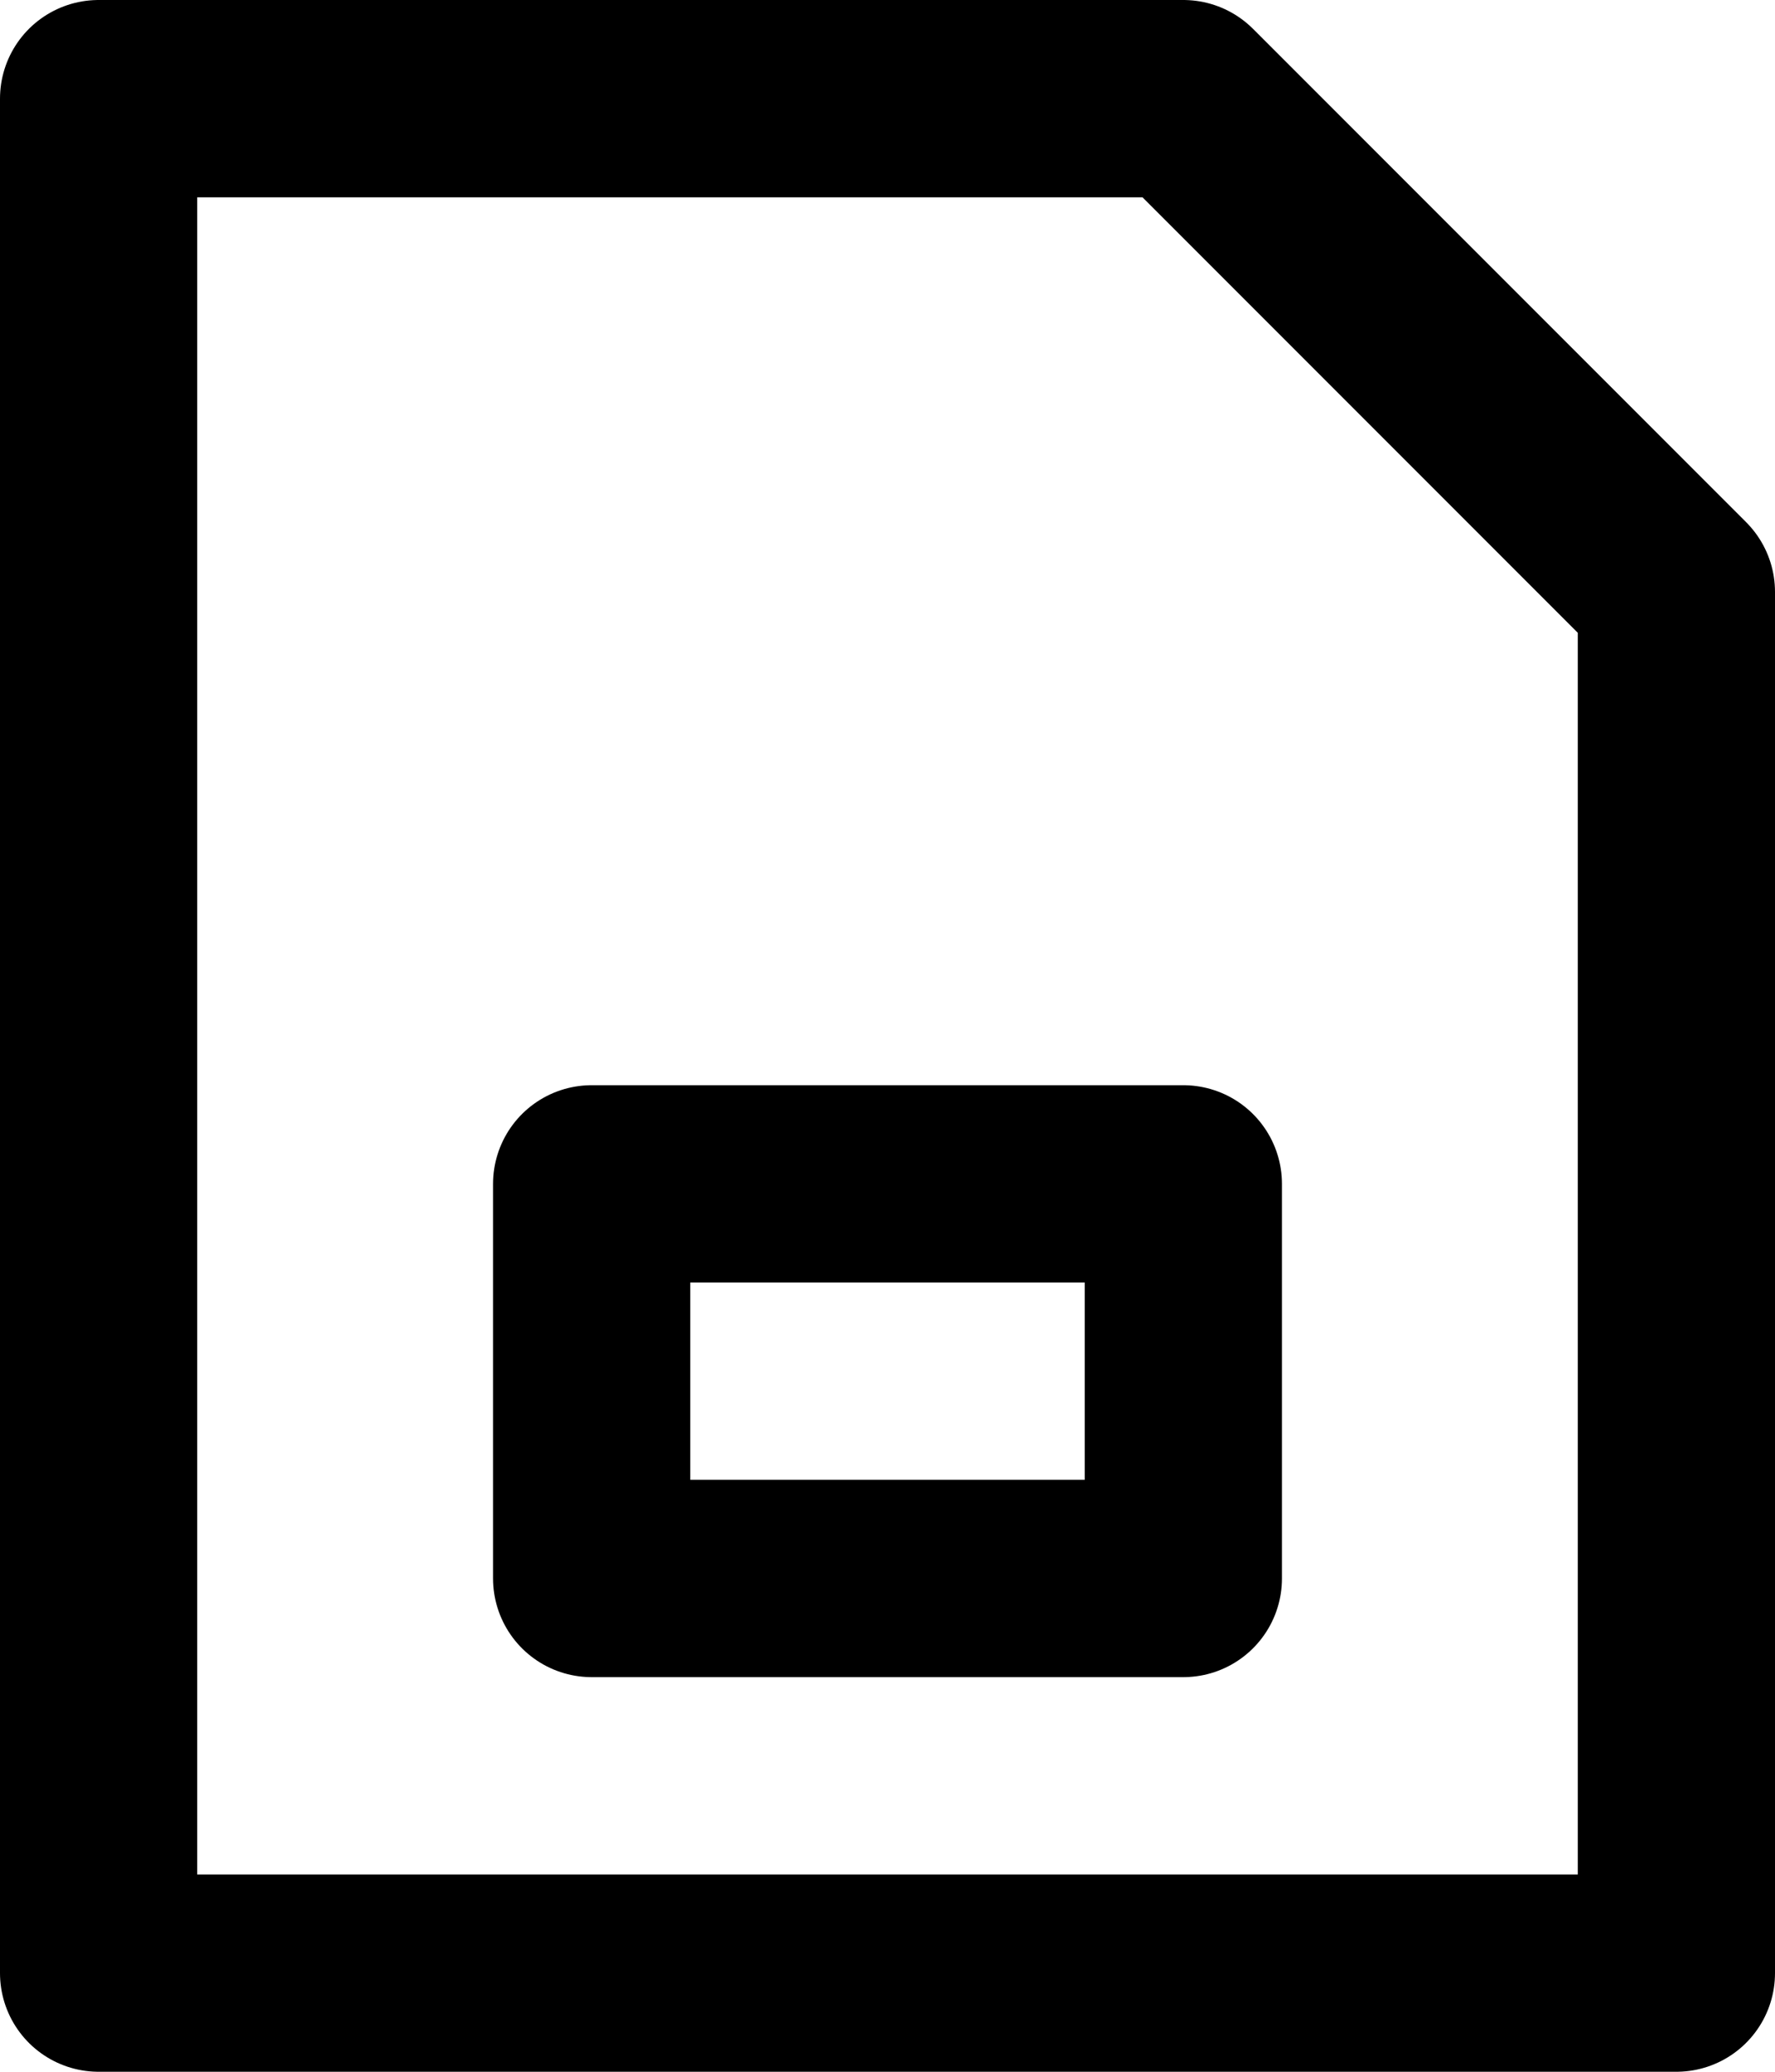 <?xml version="1.0" encoding="UTF-8"?>
<svg width="18px" height="21px" viewBox="0 0 18 21" version="1.1" xmlns="http://www.w3.org/2000/svg" xmlns:xlink="http://www.w3.org/1999/xlink">
    <!-- Generator: Sketch 42 (36781) - http://www.bohemiancoding.com/sketch -->
    <title>ic_save</title>
    <desc>Created with Sketch.</desc>
    <defs></defs>
    <g id="Icons" stroke="none" stroke-width="1" fill="none" fill-rule="evenodd" stroke-linecap="round" stroke-linejoin="round">
        <g id="24-px-Icons" transform="translate(-459, -170)" stroke="#000000">
            <g id="ic_save" transform="translate(456, 168)">
                <g id="save">
                    <g transform="translate(4, 3)" stroke-width="2">
                        <polygon id="Rectangle-6" points="0 0 11 0 16 5 16 19 0 19"></polygon>
                        <rect id="Rectangle" x="5" y="11" width="6" height="4"></rect>
                    </g>
                </g>
            </g>
        </g>
    </g>
</svg>